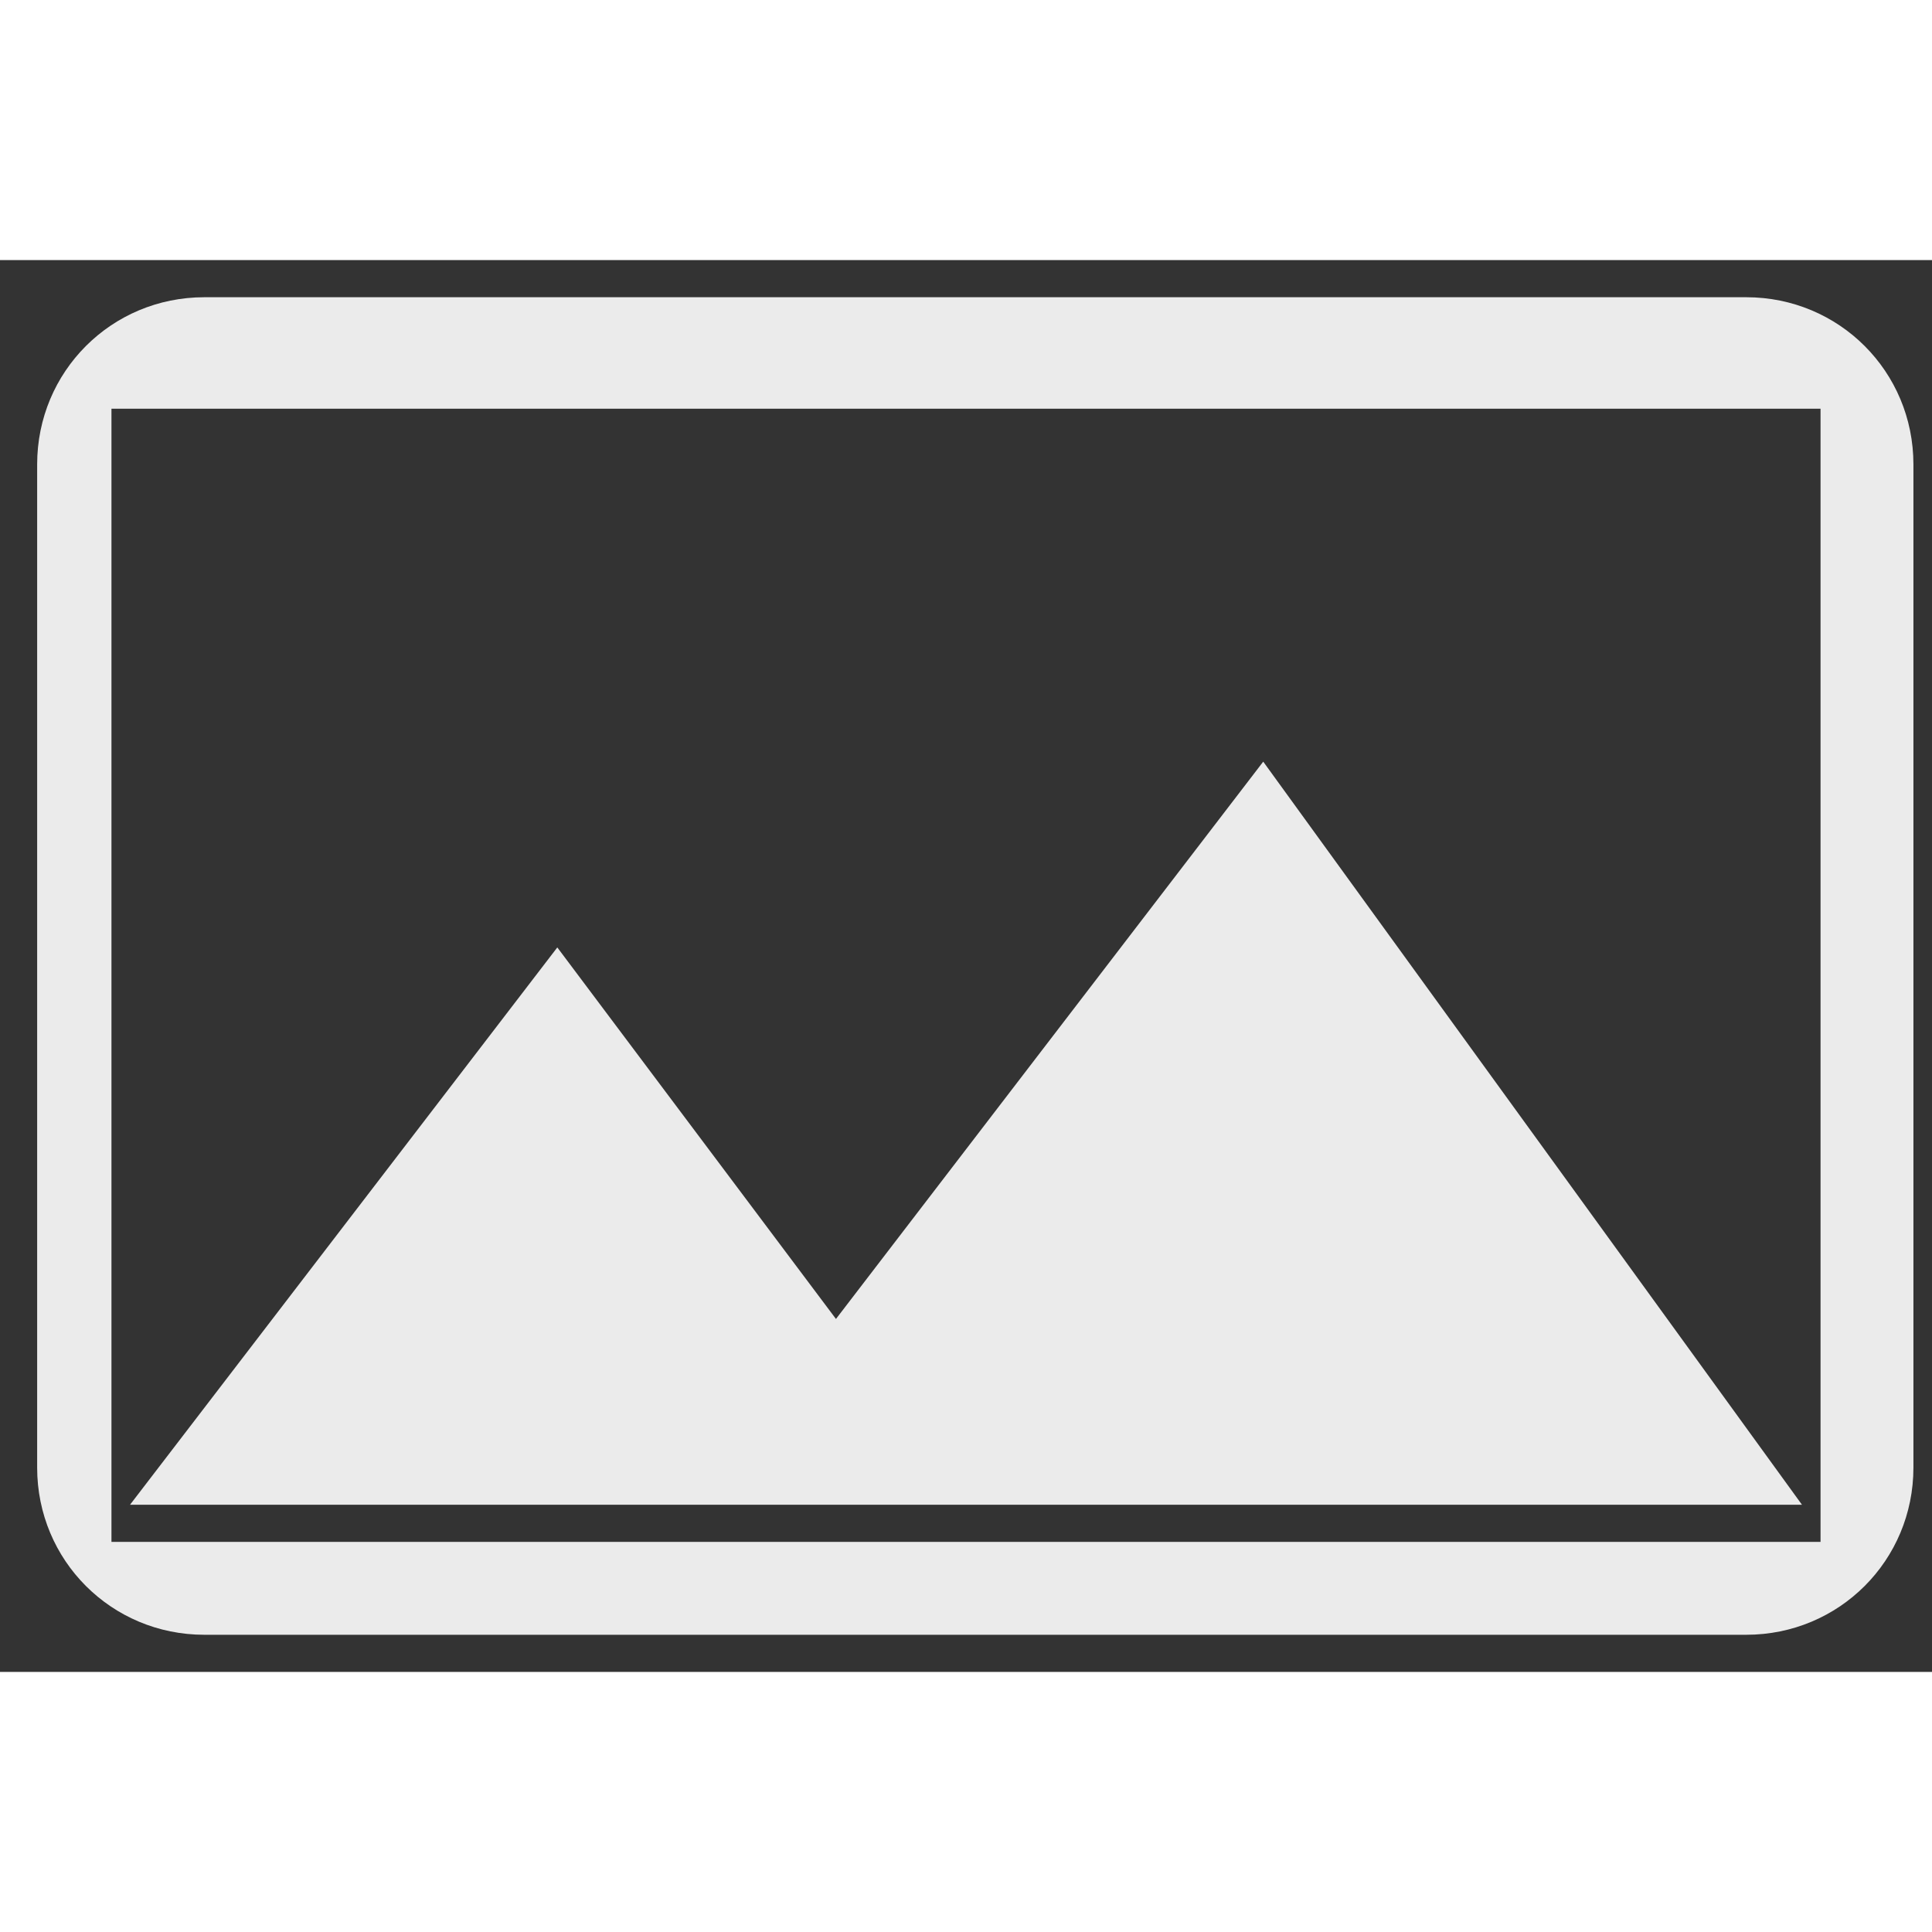 <?xml version="1.0" encoding="utf-8"?>
<!-- Generator: Adobe Illustrator 25.2.1, SVG Export Plug-In . SVG Version: 6.00 Build 0)  -->
<svg fill="currentColor" width="48" height="48" version="1.1" id="Layer_1" xmlns="http://www.w3.org/2000/svg" xmlns:xlink="http://www.w3.org/1999/xlink" x="0px" y="0px"
	 viewBox="0 0 10.4 7.6" style="enable-background:new 0 0 10.4 7.6;" xml:space="preserve">
<rect x="0" y="0" width="10.4" height="7.6" fill="#333333" stroke="none"/>
<style type="text/css">
	.st0{fill:#EBEBEB;}
</style>
<path class="st0" d="M9.4,0.2H1.1c-0.5,0-0.9,0.4-0.9,0.9v5.4c0,0.5,0.4,0.9,0.9,0.9h8.3c0.5,0,0.9-0.4,0.9-0.9V1.1
	C10.3,0.6,9.9,0.2,9.4,0.2 M9.8,6.9H0.6V0.8h9.2V6.9 M6.8,2.7l-2.3,3L3,3.7l-2.3,3h9L6.8,2.7z"/>
</svg>
